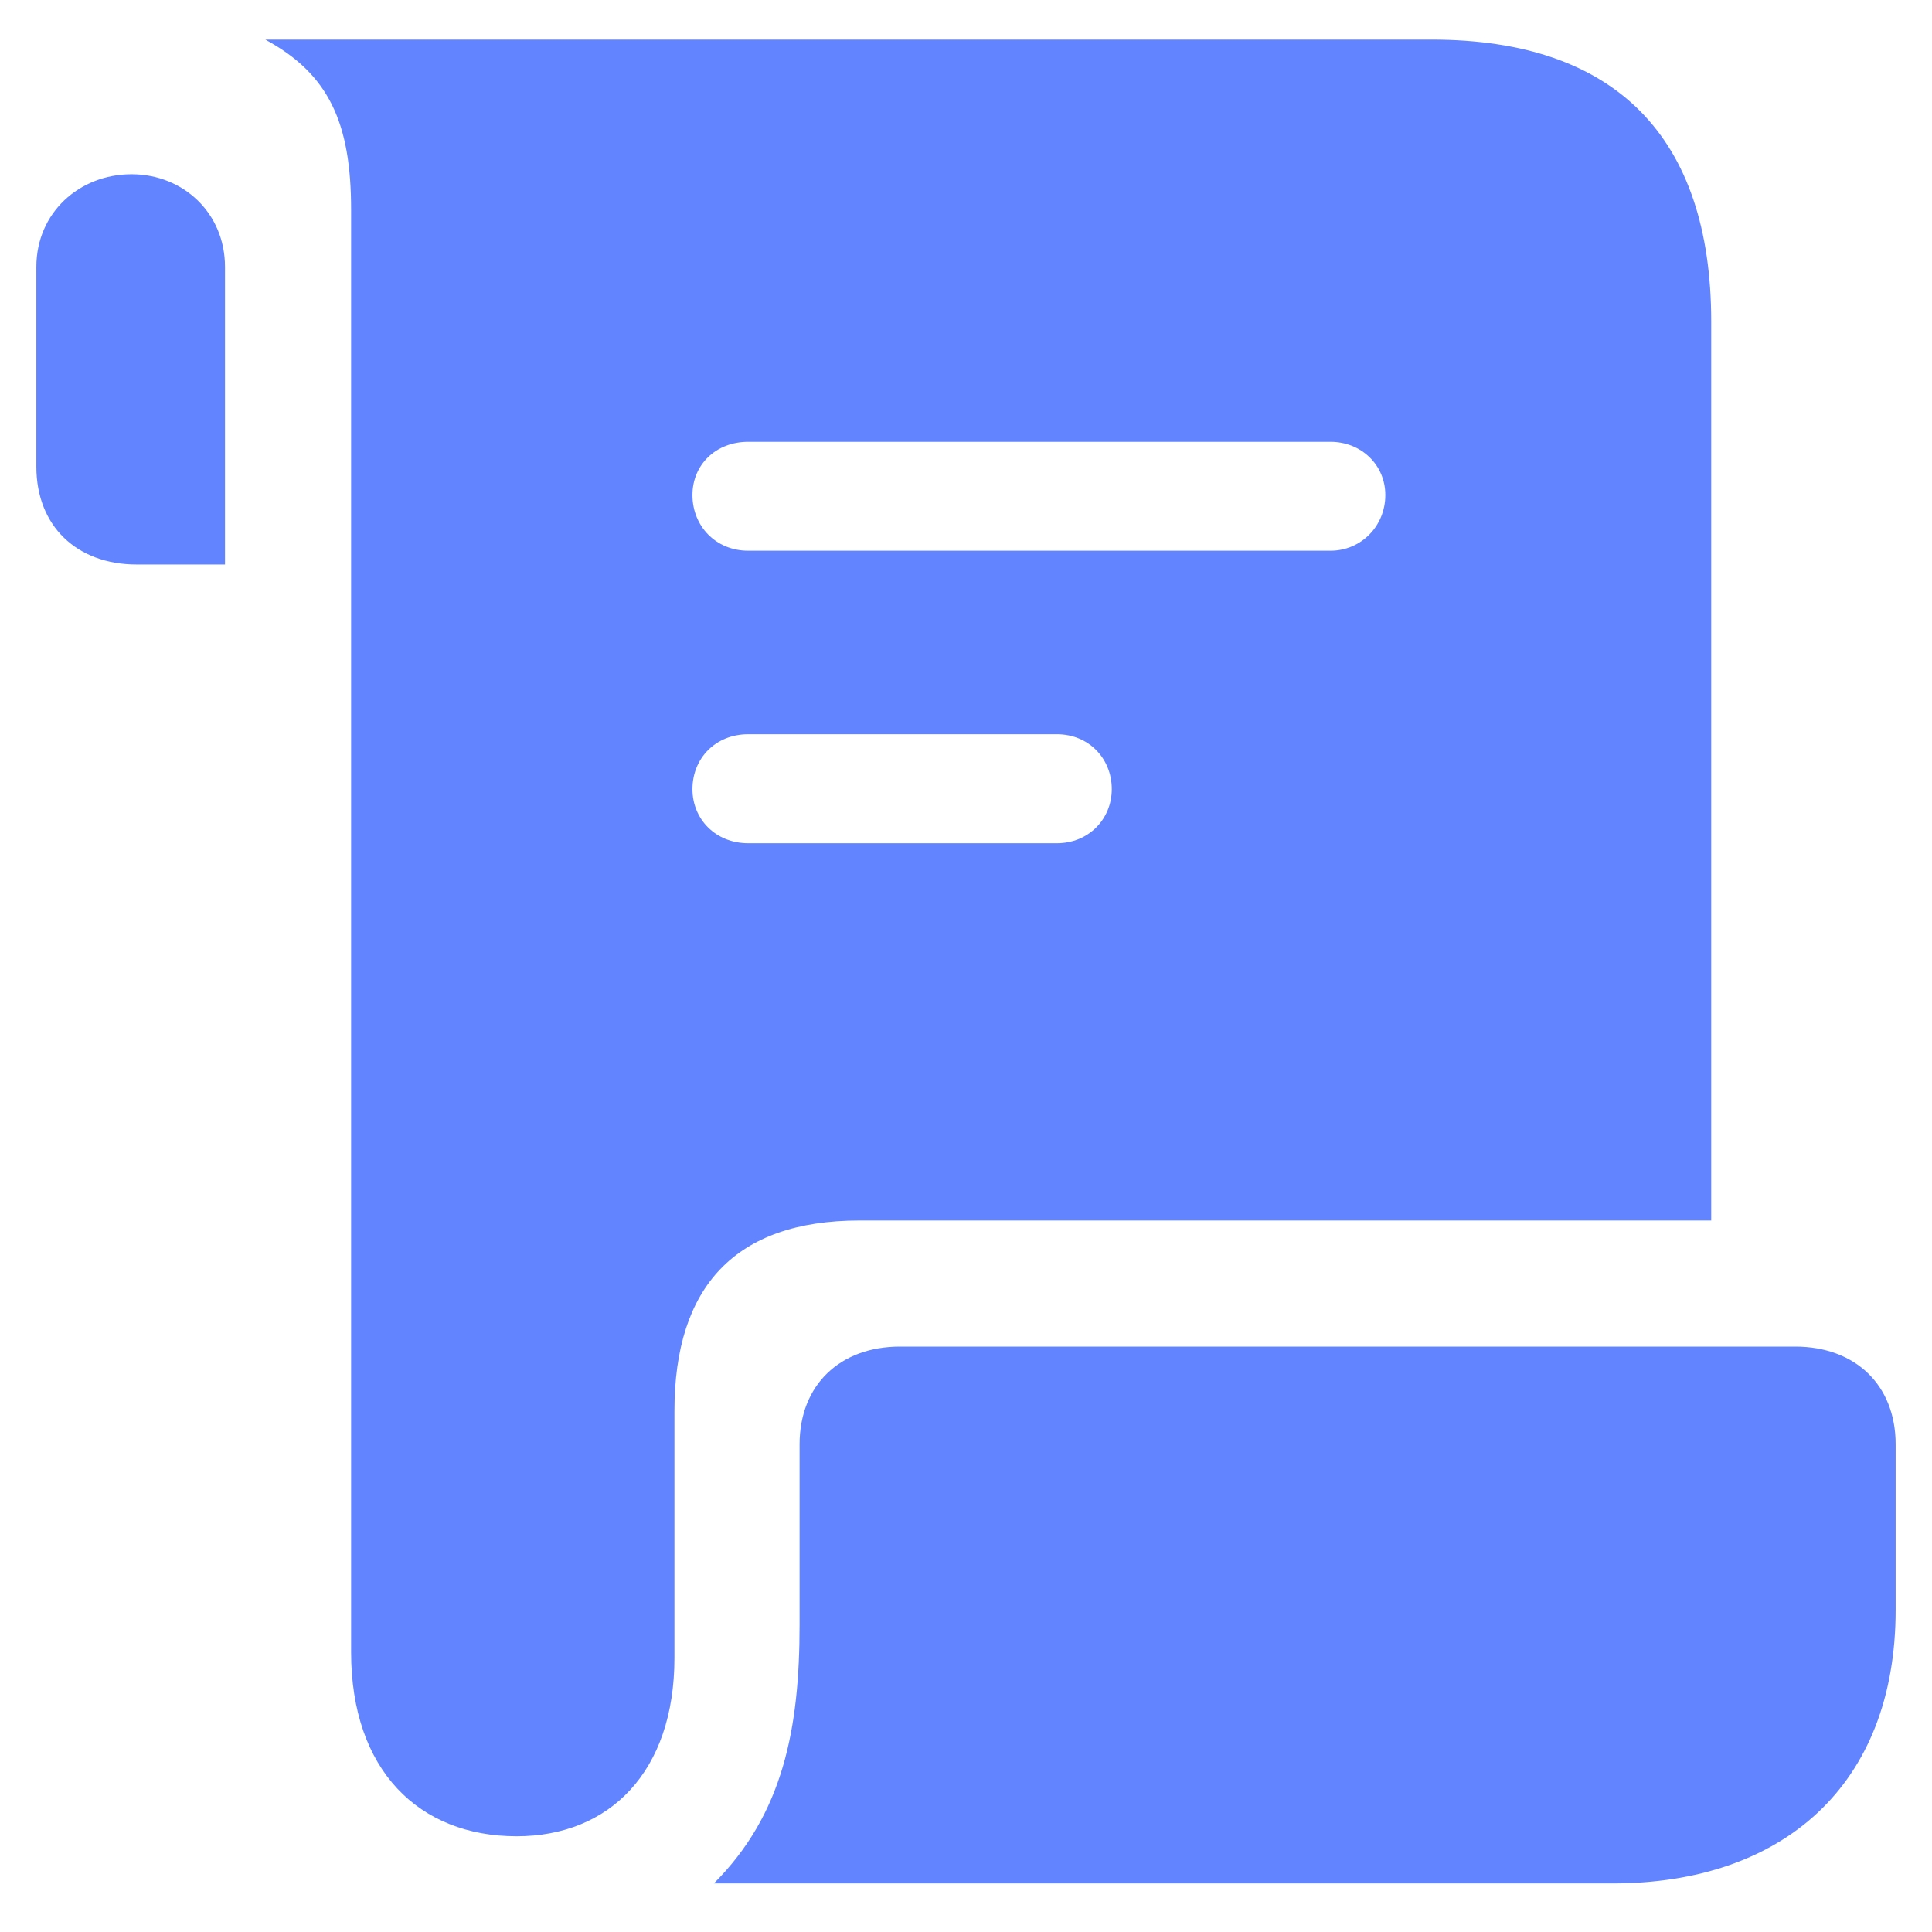 <svg width="22" height="22" viewBox="0 0 22 22" fill="none" xmlns="http://www.w3.org/2000/svg">
<path d="M3.021 0.451H16.303C18.393 0.451 19.486 1.555 19.486 3.664V13.898H9.789C8.373 13.898 7.68 14.65 7.68 16.066V18.879C7.68 20.178 6.938 20.91 5.883 20.91C4.77 20.91 3.998 20.158 3.998 18.811V2.385C3.998 1.398 3.744 0.842 3.021 0.451ZM0.414 5.314V3.039C0.414 2.424 0.902 1.984 1.498 1.984C2.084 1.984 2.562 2.424 2.562 3.039V6.428H1.557C0.873 6.428 0.414 5.988 0.414 5.314ZM7.885 5.637C7.885 5.988 8.148 6.271 8.52 6.271H15.15C15.502 6.271 15.775 5.988 15.775 5.637C15.775 5.295 15.502 5.031 15.15 5.031H8.52C8.148 5.031 7.885 5.295 7.885 5.637ZM7.885 8.986C7.885 9.328 8.148 9.602 8.52 9.602H12.035C12.396 9.602 12.66 9.328 12.66 8.986C12.66 8.635 12.396 8.361 12.035 8.361H8.52C8.148 8.361 7.885 8.635 7.885 8.986ZM8.129 21.447C8.92 20.656 9.105 19.68 9.105 18.498V16.447C9.105 15.773 9.564 15.334 10.248 15.334H20.443C21.127 15.334 21.586 15.773 21.586 16.447V18.332C21.586 20.334 20.297 21.447 18.363 21.447H8.129Z" fill="#6284FF"/>
</svg>

